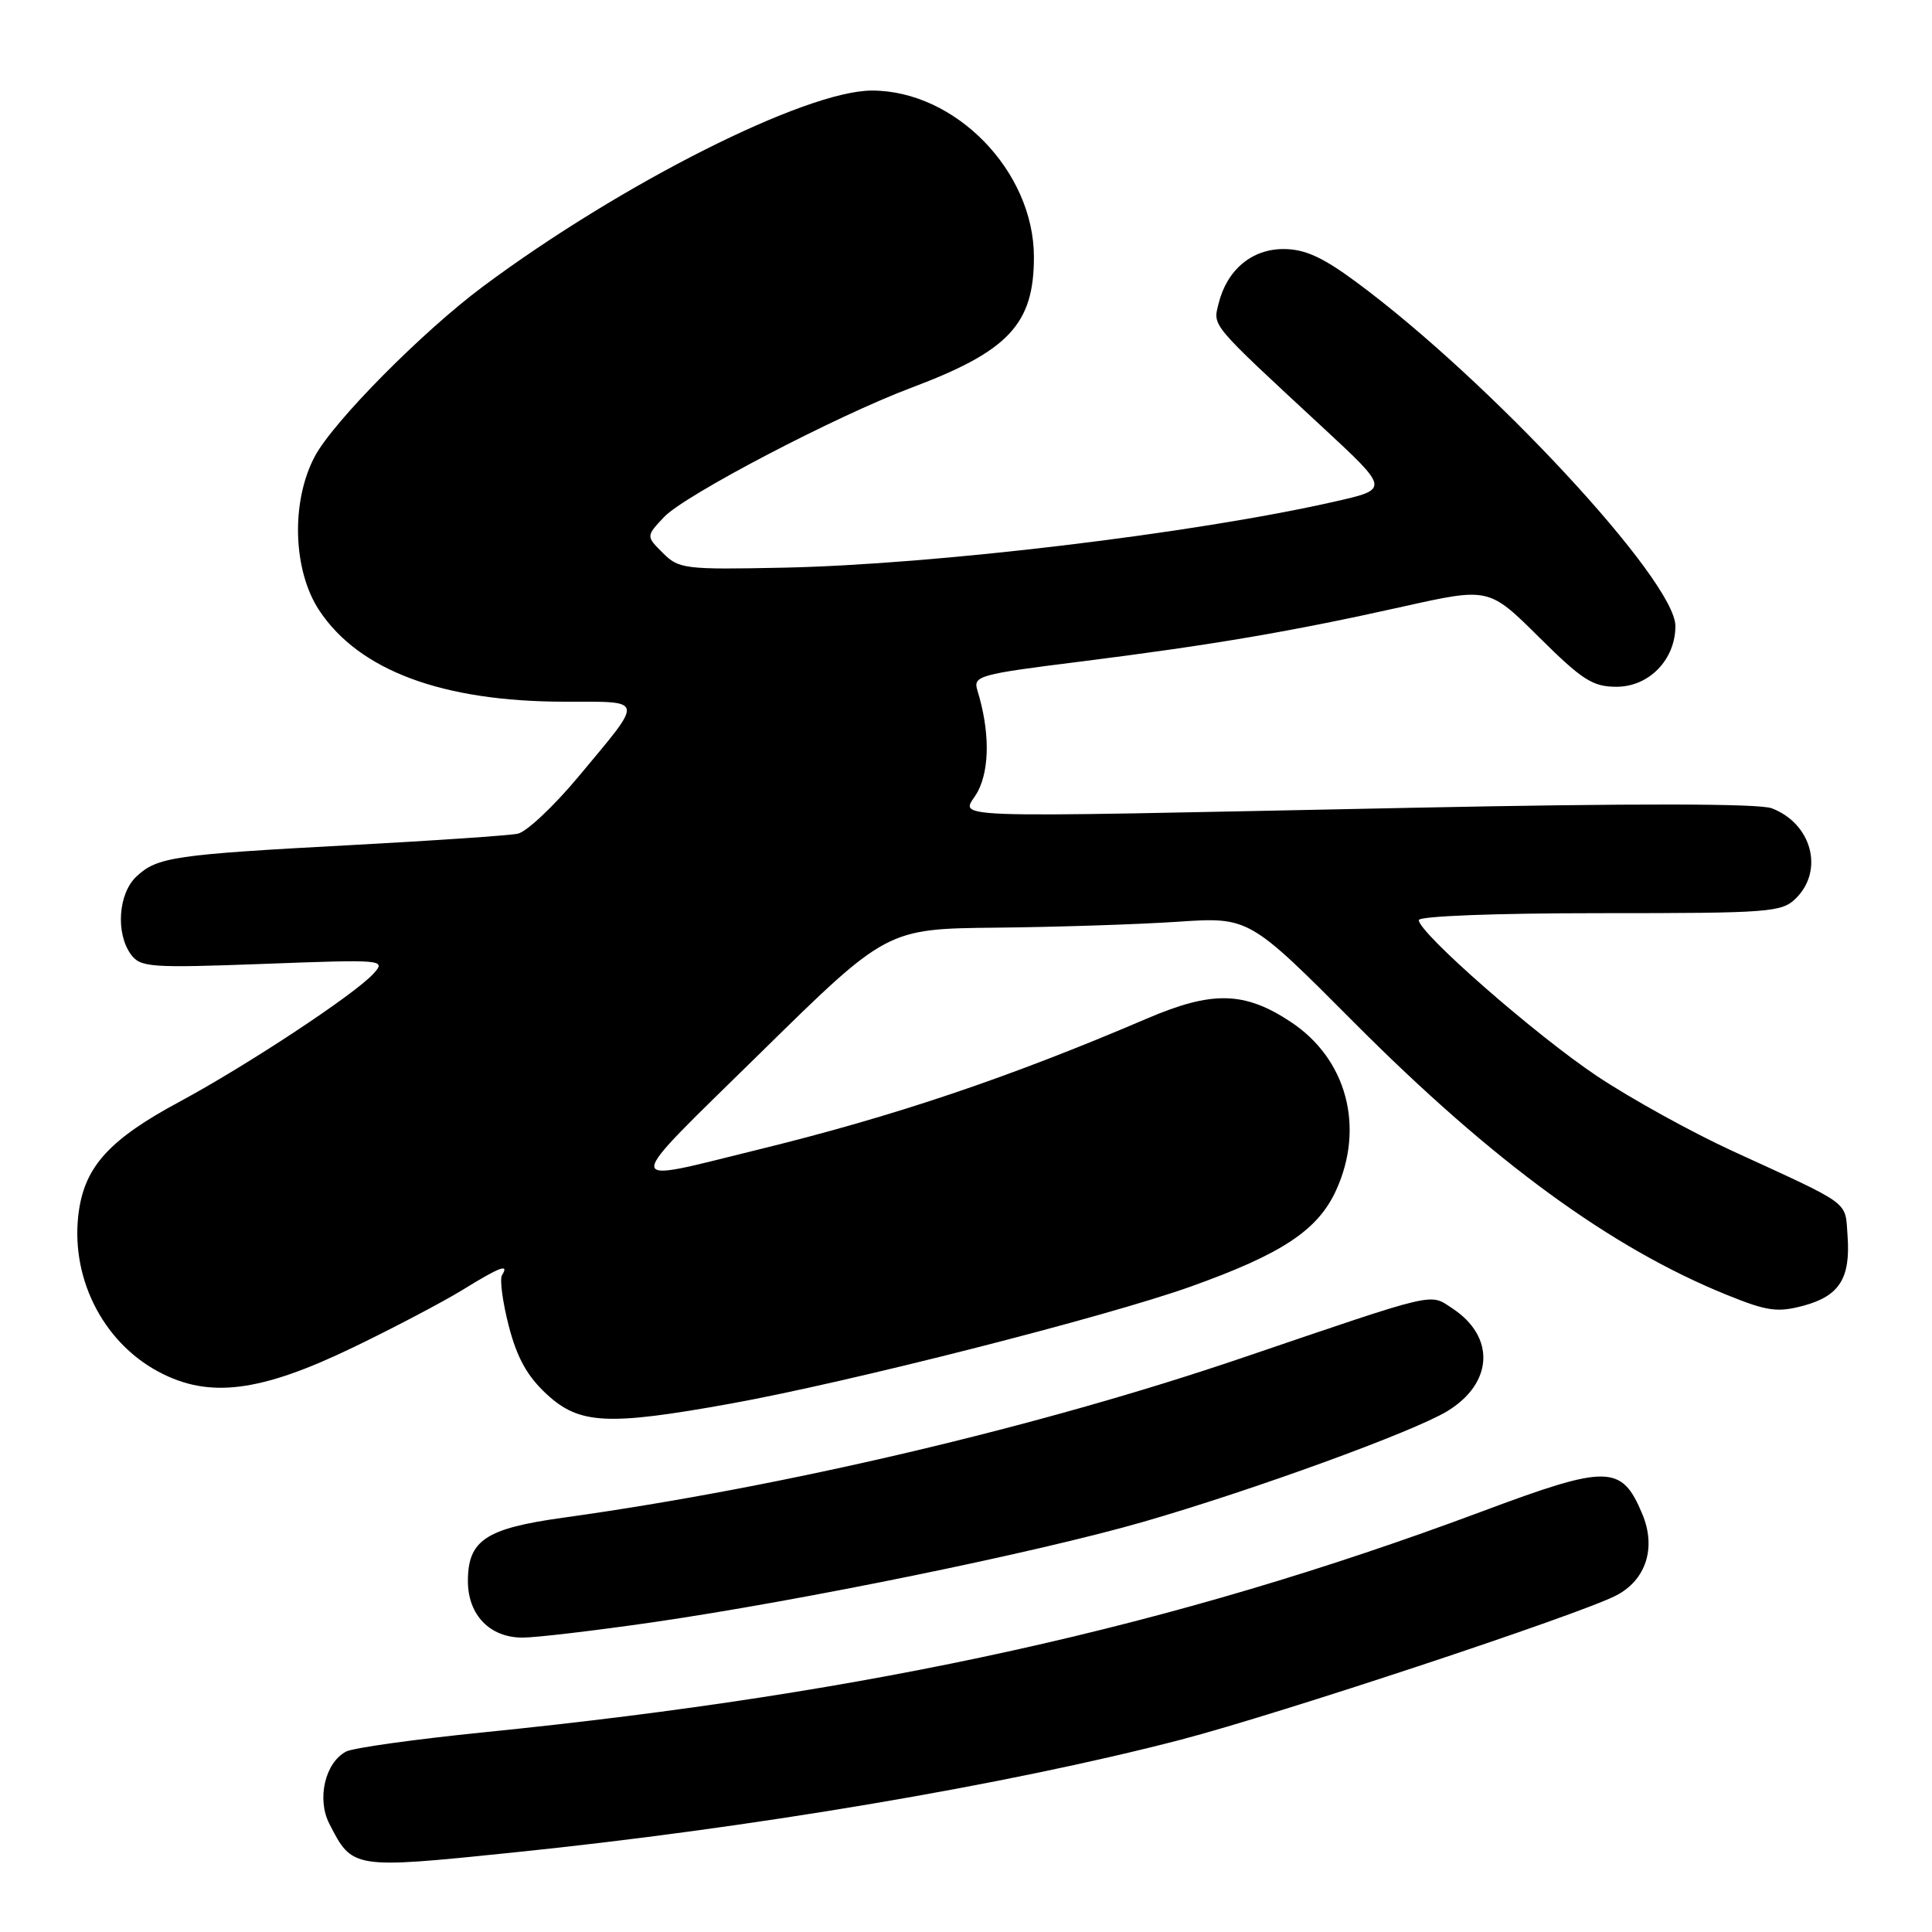 <?xml version="1.0" encoding="UTF-8" standalone="no"?>
<!DOCTYPE svg PUBLIC "-//W3C//DTD SVG 1.1//EN" "http://www.w3.org/Graphics/SVG/1.1/DTD/svg11.dtd" >
<svg xmlns="http://www.w3.org/2000/svg" xmlns:xlink="http://www.w3.org/1999/xlink" version="1.1" viewBox="0 0 256 256">
 <g >
 <path fill="currentColor"
d=" M 67.78 245.49 C 99.43 242.26 133.55 236.49 156.50 230.51 C 169.38 227.15 209.09 214.00 214.11 211.43 C 218.10 209.39 219.49 205.10 217.62 200.63 C 214.87 194.06 213.08 194.03 196.33 200.29 C 155.40 215.57 115.75 224.34 64.00 229.55 C 54.92 230.47 46.76 231.61 45.86 232.09 C 43.07 233.56 41.96 238.36 43.63 241.64 C 46.69 247.64 46.72 247.65 67.78 245.49 Z  M 86.50 214.96 C 106.35 212.07 137.42 205.71 151.50 201.65 C 166.02 197.46 187.28 189.72 191.77 186.99 C 197.87 183.28 198.17 177.13 192.45 173.37 C 189.36 171.35 190.81 171.01 164.58 179.93 C 137.63 189.09 103.91 197.03 74.57 201.11 C 64.35 202.53 62.00 204.10 62.00 209.50 C 62.00 213.99 64.91 217.00 69.25 216.99 C 71.04 216.99 78.80 216.07 86.50 214.96 Z  M 96.75 186.00 C 112.36 183.19 146.53 174.50 157.80 170.47 C 169.93 166.13 174.64 163.00 177.06 157.68 C 180.86 149.31 178.43 140.30 171.05 135.42 C 164.91 131.35 160.63 131.25 151.94 134.98 C 133.68 142.79 118.54 147.90 100.50 152.32 C 82.06 156.85 82.04 157.90 100.77 139.51 C 117.50 123.07 117.50 123.07 132.00 122.92 C 139.97 122.84 150.78 122.49 156.00 122.14 C 165.50 121.50 165.50 121.50 179.50 135.56 C 197.84 153.96 213.49 165.39 228.89 171.61 C 234.18 173.75 235.53 173.93 238.98 173.01 C 243.74 171.72 245.22 169.37 244.81 163.74 C 244.46 159.06 245.52 159.84 229.60 152.53 C 224.15 150.03 216.05 145.55 211.60 142.58 C 203.43 137.12 188.00 123.61 188.00 121.92 C 188.00 121.39 198.12 121.00 212.00 121.00 C 234.67 121.00 236.11 120.89 238.00 119.00 C 241.72 115.28 240.04 109.11 234.76 107.10 C 233.09 106.46 216.42 106.44 187.34 107.03 C 121.43 108.36 127.64 108.59 129.59 104.83 C 131.16 101.78 131.14 96.78 129.51 91.48 C 128.92 89.56 129.67 89.35 143.19 87.66 C 160.72 85.45 171.06 83.69 185.89 80.38 C 197.28 77.84 197.28 77.84 203.92 84.42 C 209.66 90.12 211.04 91.00 214.20 91.00 C 218.51 91.00 222.00 87.40 222.00 82.95 C 222.00 76.95 197.32 50.36 179.64 37.32 C 175.21 34.05 172.87 33.00 170.06 33.00 C 165.86 33.00 162.58 35.76 161.47 40.22 C 160.72 43.26 160.25 42.71 175.30 56.66 C 184.10 64.82 184.10 64.82 176.91 66.45 C 158.34 70.68 123.89 74.81 103.78 75.22 C 90.73 75.49 89.95 75.39 87.83 73.27 C 85.60 71.05 85.60 71.05 87.99 68.51 C 90.72 65.61 110.78 55.12 120.80 51.36 C 133.65 46.53 137.00 42.95 137.00 34.06 C 137.00 22.69 126.60 12.00 115.54 12.00 C 106.77 12.00 82.35 24.30 64.00 37.96 C 55.95 43.96 44.13 55.90 41.70 60.50 C 38.53 66.49 38.80 75.58 42.30 80.88 C 47.58 88.85 58.60 92.96 74.80 92.98 C 85.56 93.00 85.44 92.35 76.59 102.98 C 73.35 106.86 69.76 110.23 68.61 110.47 C 67.45 110.71 57.50 111.39 46.50 111.98 C 23.02 113.24 20.85 113.56 18.09 116.13 C 15.67 118.38 15.30 123.66 17.35 126.47 C 18.61 128.18 19.90 128.28 34.96 127.72 C 50.88 127.12 51.18 127.15 49.49 129.01 C 47.02 131.74 32.80 141.13 23.78 145.99 C 14.65 150.90 11.35 154.45 10.47 160.33 C 9.18 168.99 13.47 177.73 21.00 181.76 C 27.68 185.34 34.48 184.49 46.85 178.51 C 52.16 175.95 58.64 172.54 61.27 170.93 C 66.30 167.83 67.50 167.39 66.52 168.97 C 66.19 169.50 66.60 172.54 67.42 175.72 C 68.51 179.93 69.88 182.38 72.45 184.75 C 76.77 188.74 80.49 188.93 96.75 186.00 Z "/>
</g>
</svg>